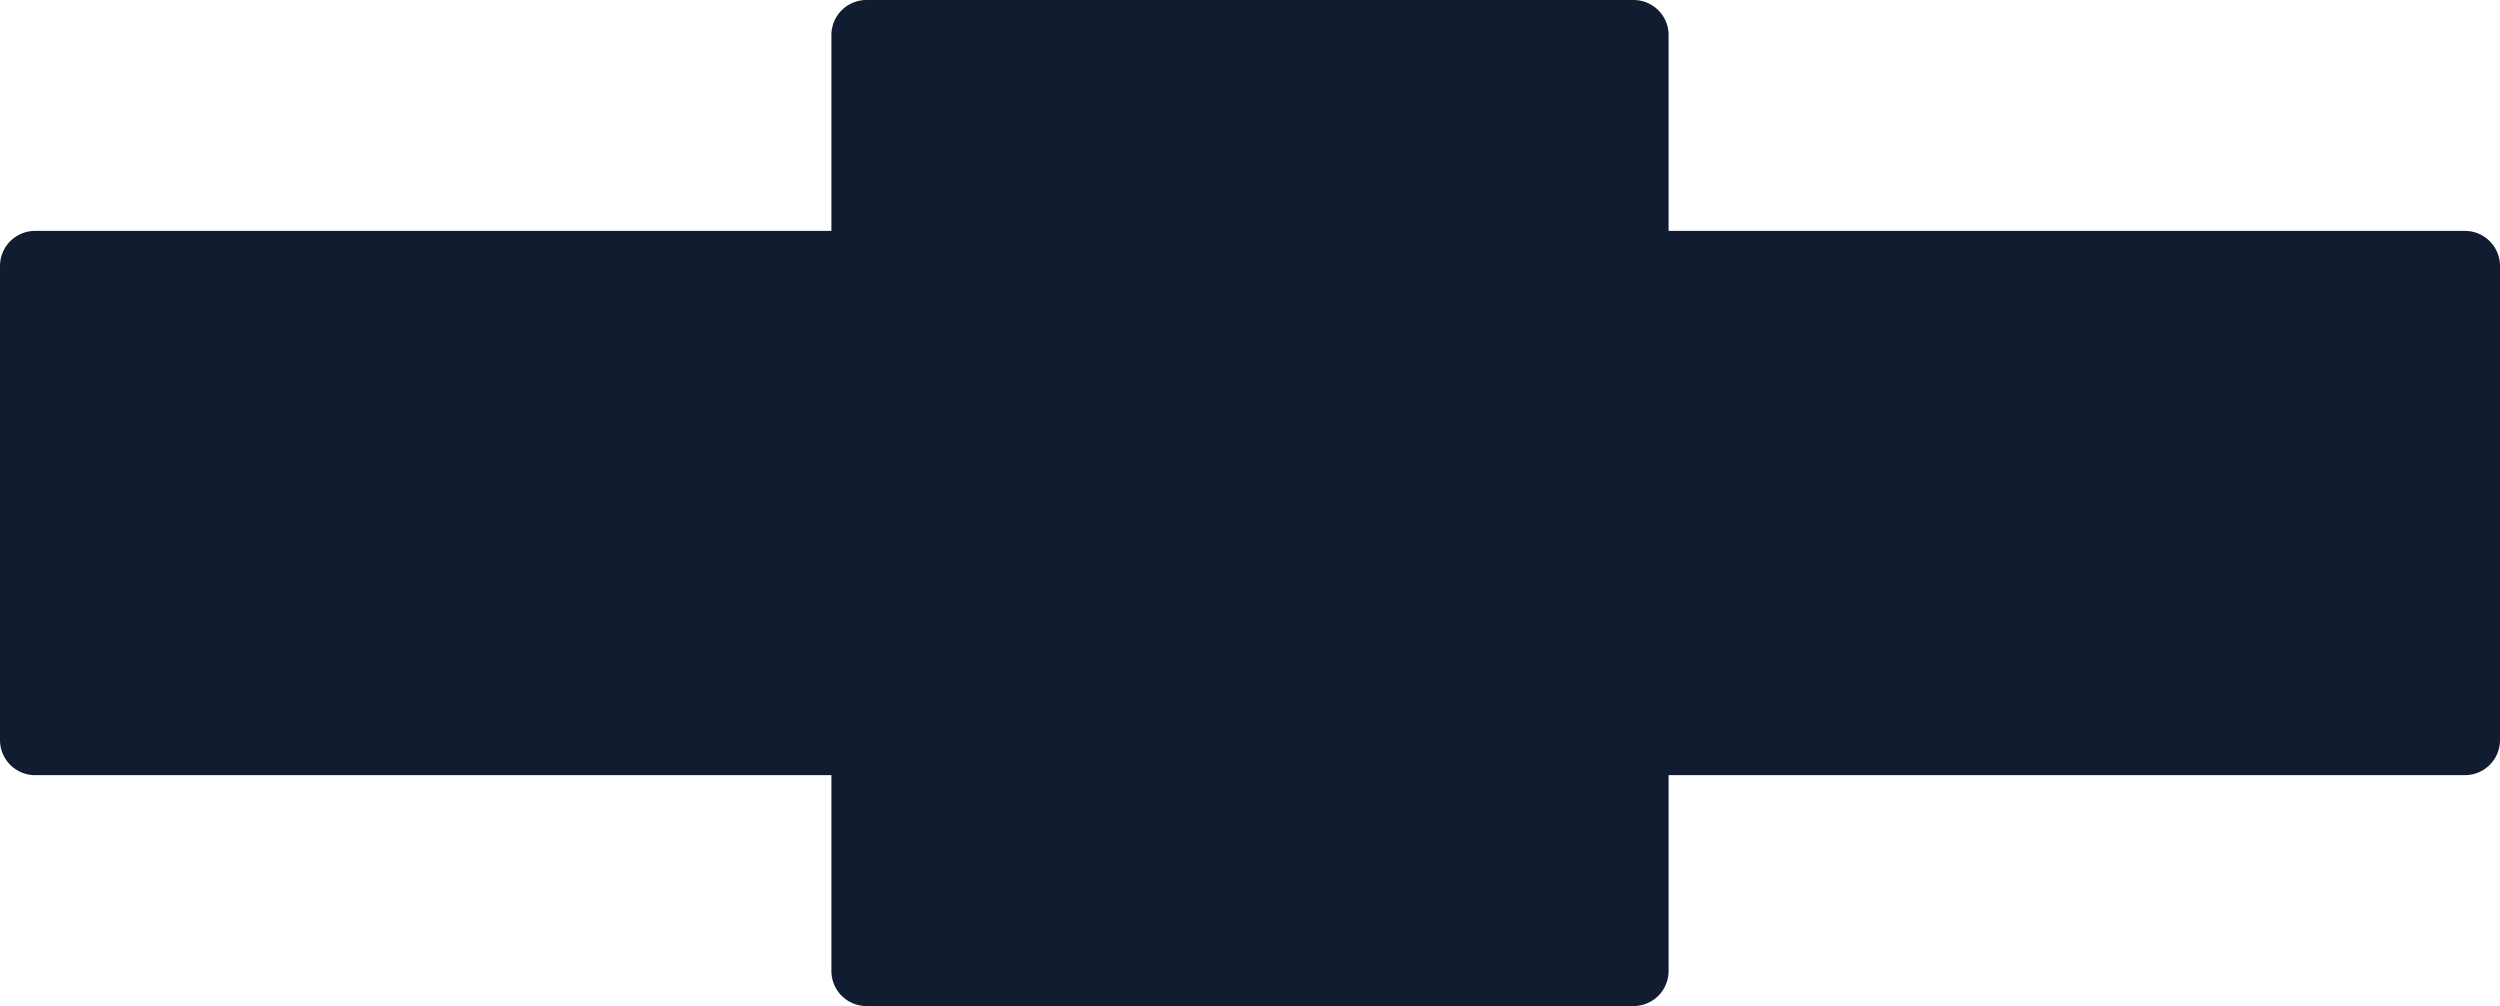 <svg id="Layer_1" data-name="Layer 1" xmlns="http://www.w3.org/2000/svg" viewBox="0 0 1515.82 610"><path d="M1494.55,140H1011.72V21.27A21.27,21.27,0,0,0,990.45,0H525.36A21.26,21.26,0,0,0,504.1,21.27V140H21.27A21.27,21.27,0,0,0,0,161.27V448.73A21.27,21.27,0,0,0,21.27,470H504.1V588.73A21.26,21.26,0,0,0,525.36,610H990.45a21.27,21.27,0,0,0,21.27-21.27V470h482.83a21.27,21.27,0,0,0,21.27-21.27V161.27A21.27,21.27,0,0,0,1494.55,140Z" style="fill:#121c30"/></svg>